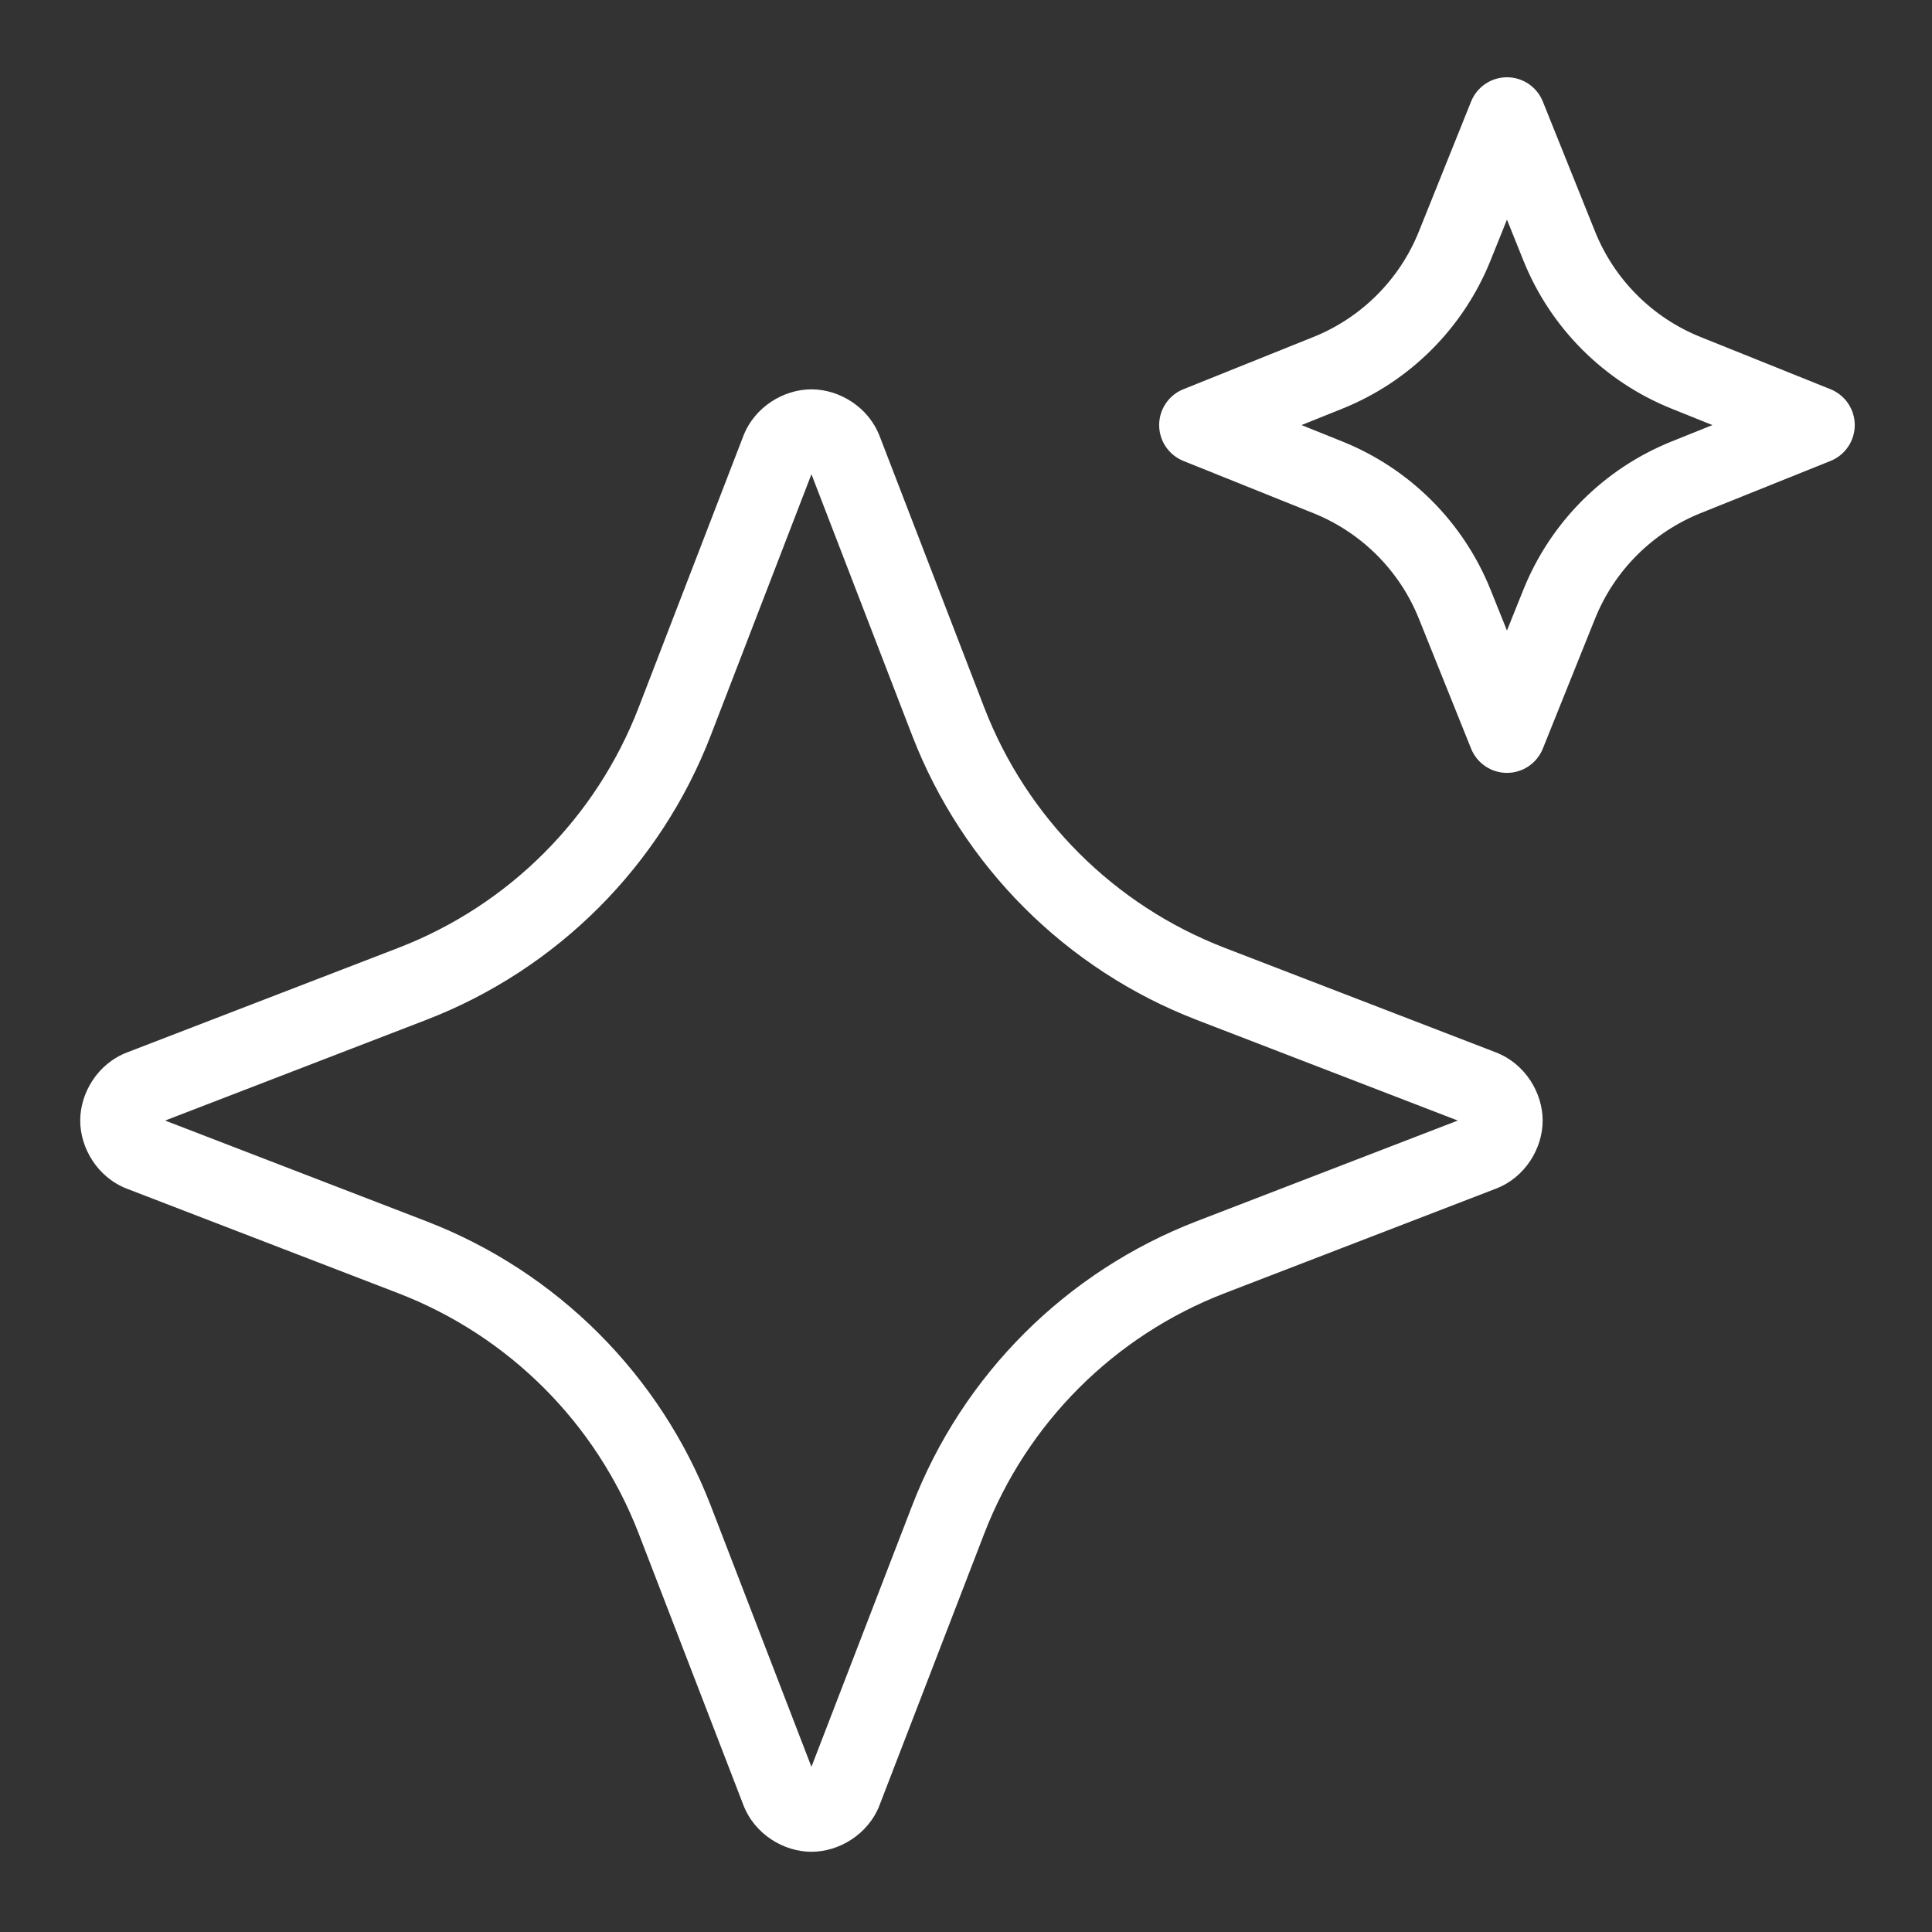 <svg xmlns="http://www.w3.org/2000/svg" xmlns:xlink="http://www.w3.org/1999/xlink" viewBox="0,0,256,256" width="18px" height="18px" fill-rule="nonzero"><rect x="0" y="0" width="256" height="256" fill="#333333" stroke="none"/><g fill="#ffffff" fill-rule="nonzero" stroke="none" stroke-width="1" stroke-linecap="butt" stroke-linejoin="miter" stroke-miterlimit="10" stroke-dasharray="" stroke-dashoffset="0" font-family="none" font-weight="none" font-size="none" text-anchor="none" style="mix-blend-mode: normal"><g transform="scale(5.12,5.12)"><path d="M38.988,2c-0.404,0.005 -0.765,0.252 -0.916,0.627l-1.352,3.365c-0.5,1.243 -1.485,2.229 -2.729,2.729l-3.365,1.352c-0.379,0.152 -0.627,0.52 -0.627,0.928c0,0.408 0.248,0.775 0.627,0.928l3.365,1.352c1.243,0.5 2.229,1.485 2.729,2.729l1.352,3.365c0.152,0.379 0.52,0.627 0.928,0.627c0.408,0 0.775,-0.248 0.928,-0.627l1.352,-3.365c0.5,-1.243 1.485,-2.229 2.729,-2.729l3.365,-1.352c0.379,-0.152 0.627,-0.52 0.627,-0.928c0,-0.408 -0.248,-0.775 -0.627,-0.928l-3.365,-1.352c-1.243,-0.5 -2.229,-1.485 -2.729,-2.729l-1.352,-3.365c-0.154,-0.383 -0.527,-0.632 -0.939,-0.627zM39,5.684l0.424,1.055c0.702,1.749 2.089,3.135 3.838,3.838l1.055,0.424l-1.055,0.424c-1.749,0.702 -3.135,2.089 -3.838,3.838l-0.424,1.055l-0.424,-1.055c-0.702,-1.749 -2.089,-3.135 -3.838,-3.838l-1.055,-0.424l1.055,-0.424c1.749,-0.702 3.135,-2.089 3.838,-3.838zM21,10.076c-0.712,0 -1.47,0.448 -1.764,1.211l-2.707,7.021c-1.103,2.86 -3.361,5.12 -6.221,6.223l-7.023,2.707c-0.763,0.294 -1.209,1.05 -1.209,1.762c0,0.712 0.447,1.469 1.209,1.764l7.023,2.705c2.86,1.103 5.12,3.363 6.223,6.223l2.707,7.021c0.294,0.763 1.05,1.211 1.762,1.211c0.712,0 1.469,-0.447 1.764,-1.209c0,-0.001 0,-0.001 0,-0.002l2.707,-7.021c1.103,-2.86 3.361,-5.12 6.221,-6.223l7.023,-2.707c0.763,-0.293 1.209,-1.05 1.209,-1.762c0,-0.712 -0.447,-1.469 -1.209,-1.764l-7.023,-2.707c-2.86,-1.103 -5.118,-3.361 -6.221,-6.221l-2.707,-7.023c-0.294,-0.762 -1.052,-1.209 -1.764,-1.209zM21,12.273l2.604,6.754c1.305,3.386 3.983,6.064 7.369,7.369l6.754,2.604l-6.754,2.604c-3.386,1.305 -6.064,3.981 -7.369,7.367l-2.604,6.754l-2.604,-6.754c-1.305,-3.386 -3.981,-6.062 -7.367,-7.367l-6.756,-2.604l6.754,-2.604c3.386,-1.305 6.064,-3.981 7.369,-7.367z"></path></g></g></svg>
